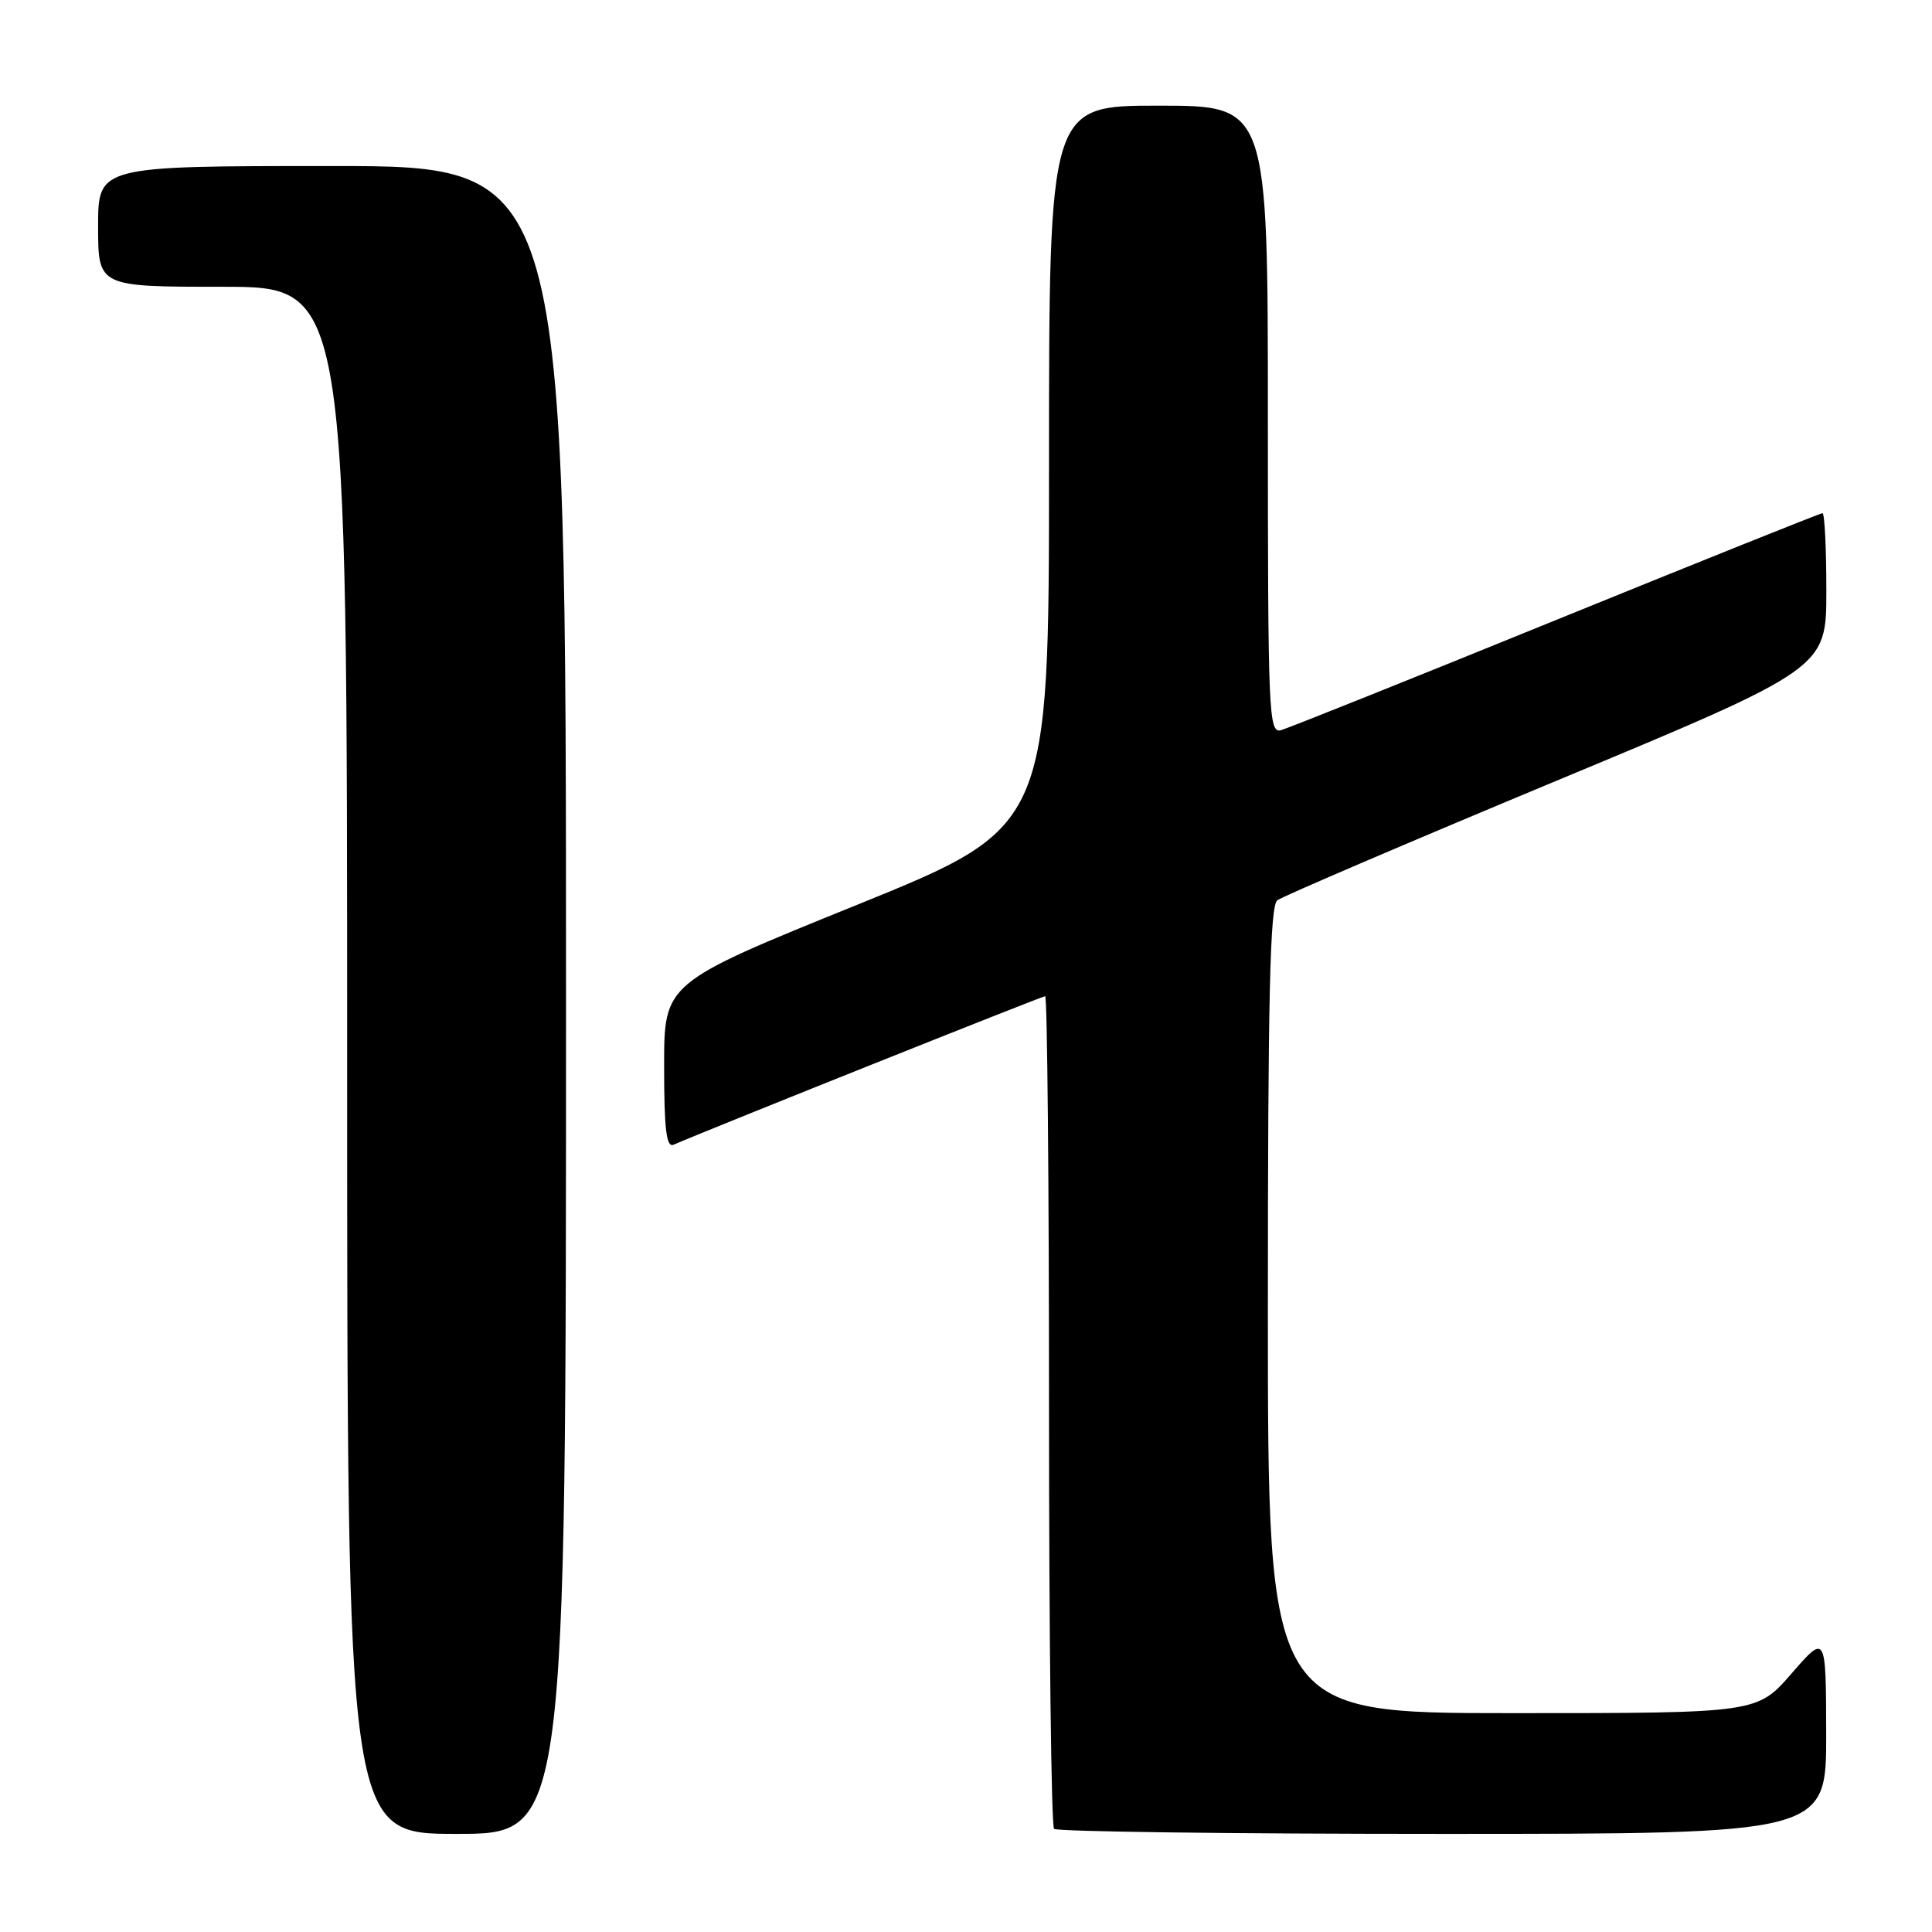<?xml version="1.0" encoding="UTF-8" standalone="no"?>
<!DOCTYPE svg PUBLIC "-//W3C//DTD SVG 1.1//EN" "http://www.w3.org/Graphics/SVG/1.1/DTD/svg11.dtd" >
<svg xmlns="http://www.w3.org/2000/svg" xmlns:xlink="http://www.w3.org/1999/xlink" version="1.1" viewBox="0 0 256 256">
 <g >
 <path fill="currentColor"
d=" M 75.00 132.50 C 75.00 22.00 75.00 22.00 44.00 22.00 C 13.00 22.00 13.00 22.00 13.00 30.00 C 13.00 38.00 13.00 38.00 29.50 38.00 C 46.00 38.00 46.00 38.00 46.00 140.50 C 46.00 243.00 46.00 243.00 60.50 243.00 C 75.00 243.00 75.00 243.00 75.00 132.50 Z  M 241.98 229.75 C 241.95 216.50 241.95 216.50 237.39 221.75 C 232.82 227.00 232.82 227.00 200.41 227.00 C 168.00 227.00 168.00 227.00 168.00 173.62 C 168.00 132.09 168.28 120.03 169.25 119.29 C 169.94 118.77 186.59 111.64 206.25 103.45 C 242.00 88.57 242.00 88.57 242.00 78.28 C 242.00 72.63 241.77 68.00 241.49 68.00 C 241.21 68.00 225.35 74.36 206.24 82.13 C 187.13 89.91 170.71 96.48 169.75 96.75 C 168.10 97.20 168.00 94.77 168.00 55.62 C 168.00 14.00 168.00 14.00 153.50 14.00 C 139.00 14.00 139.00 14.00 139.00 61.80 C 139.00 109.59 139.00 109.59 113.50 119.92 C 88.00 130.25 88.00 130.25 88.00 141.23 C 88.00 149.64 88.29 152.09 89.25 151.68 C 94.31 149.49 138.09 132.00 138.49 132.00 C 138.77 132.00 139.00 156.68 139.00 186.83 C 139.00 216.99 139.30 241.97 139.67 242.33 C 140.03 242.70 163.21 243.00 191.17 243.00 C 242.00 243.00 242.00 243.00 241.98 229.75 Z "/>
</g>
</svg>
